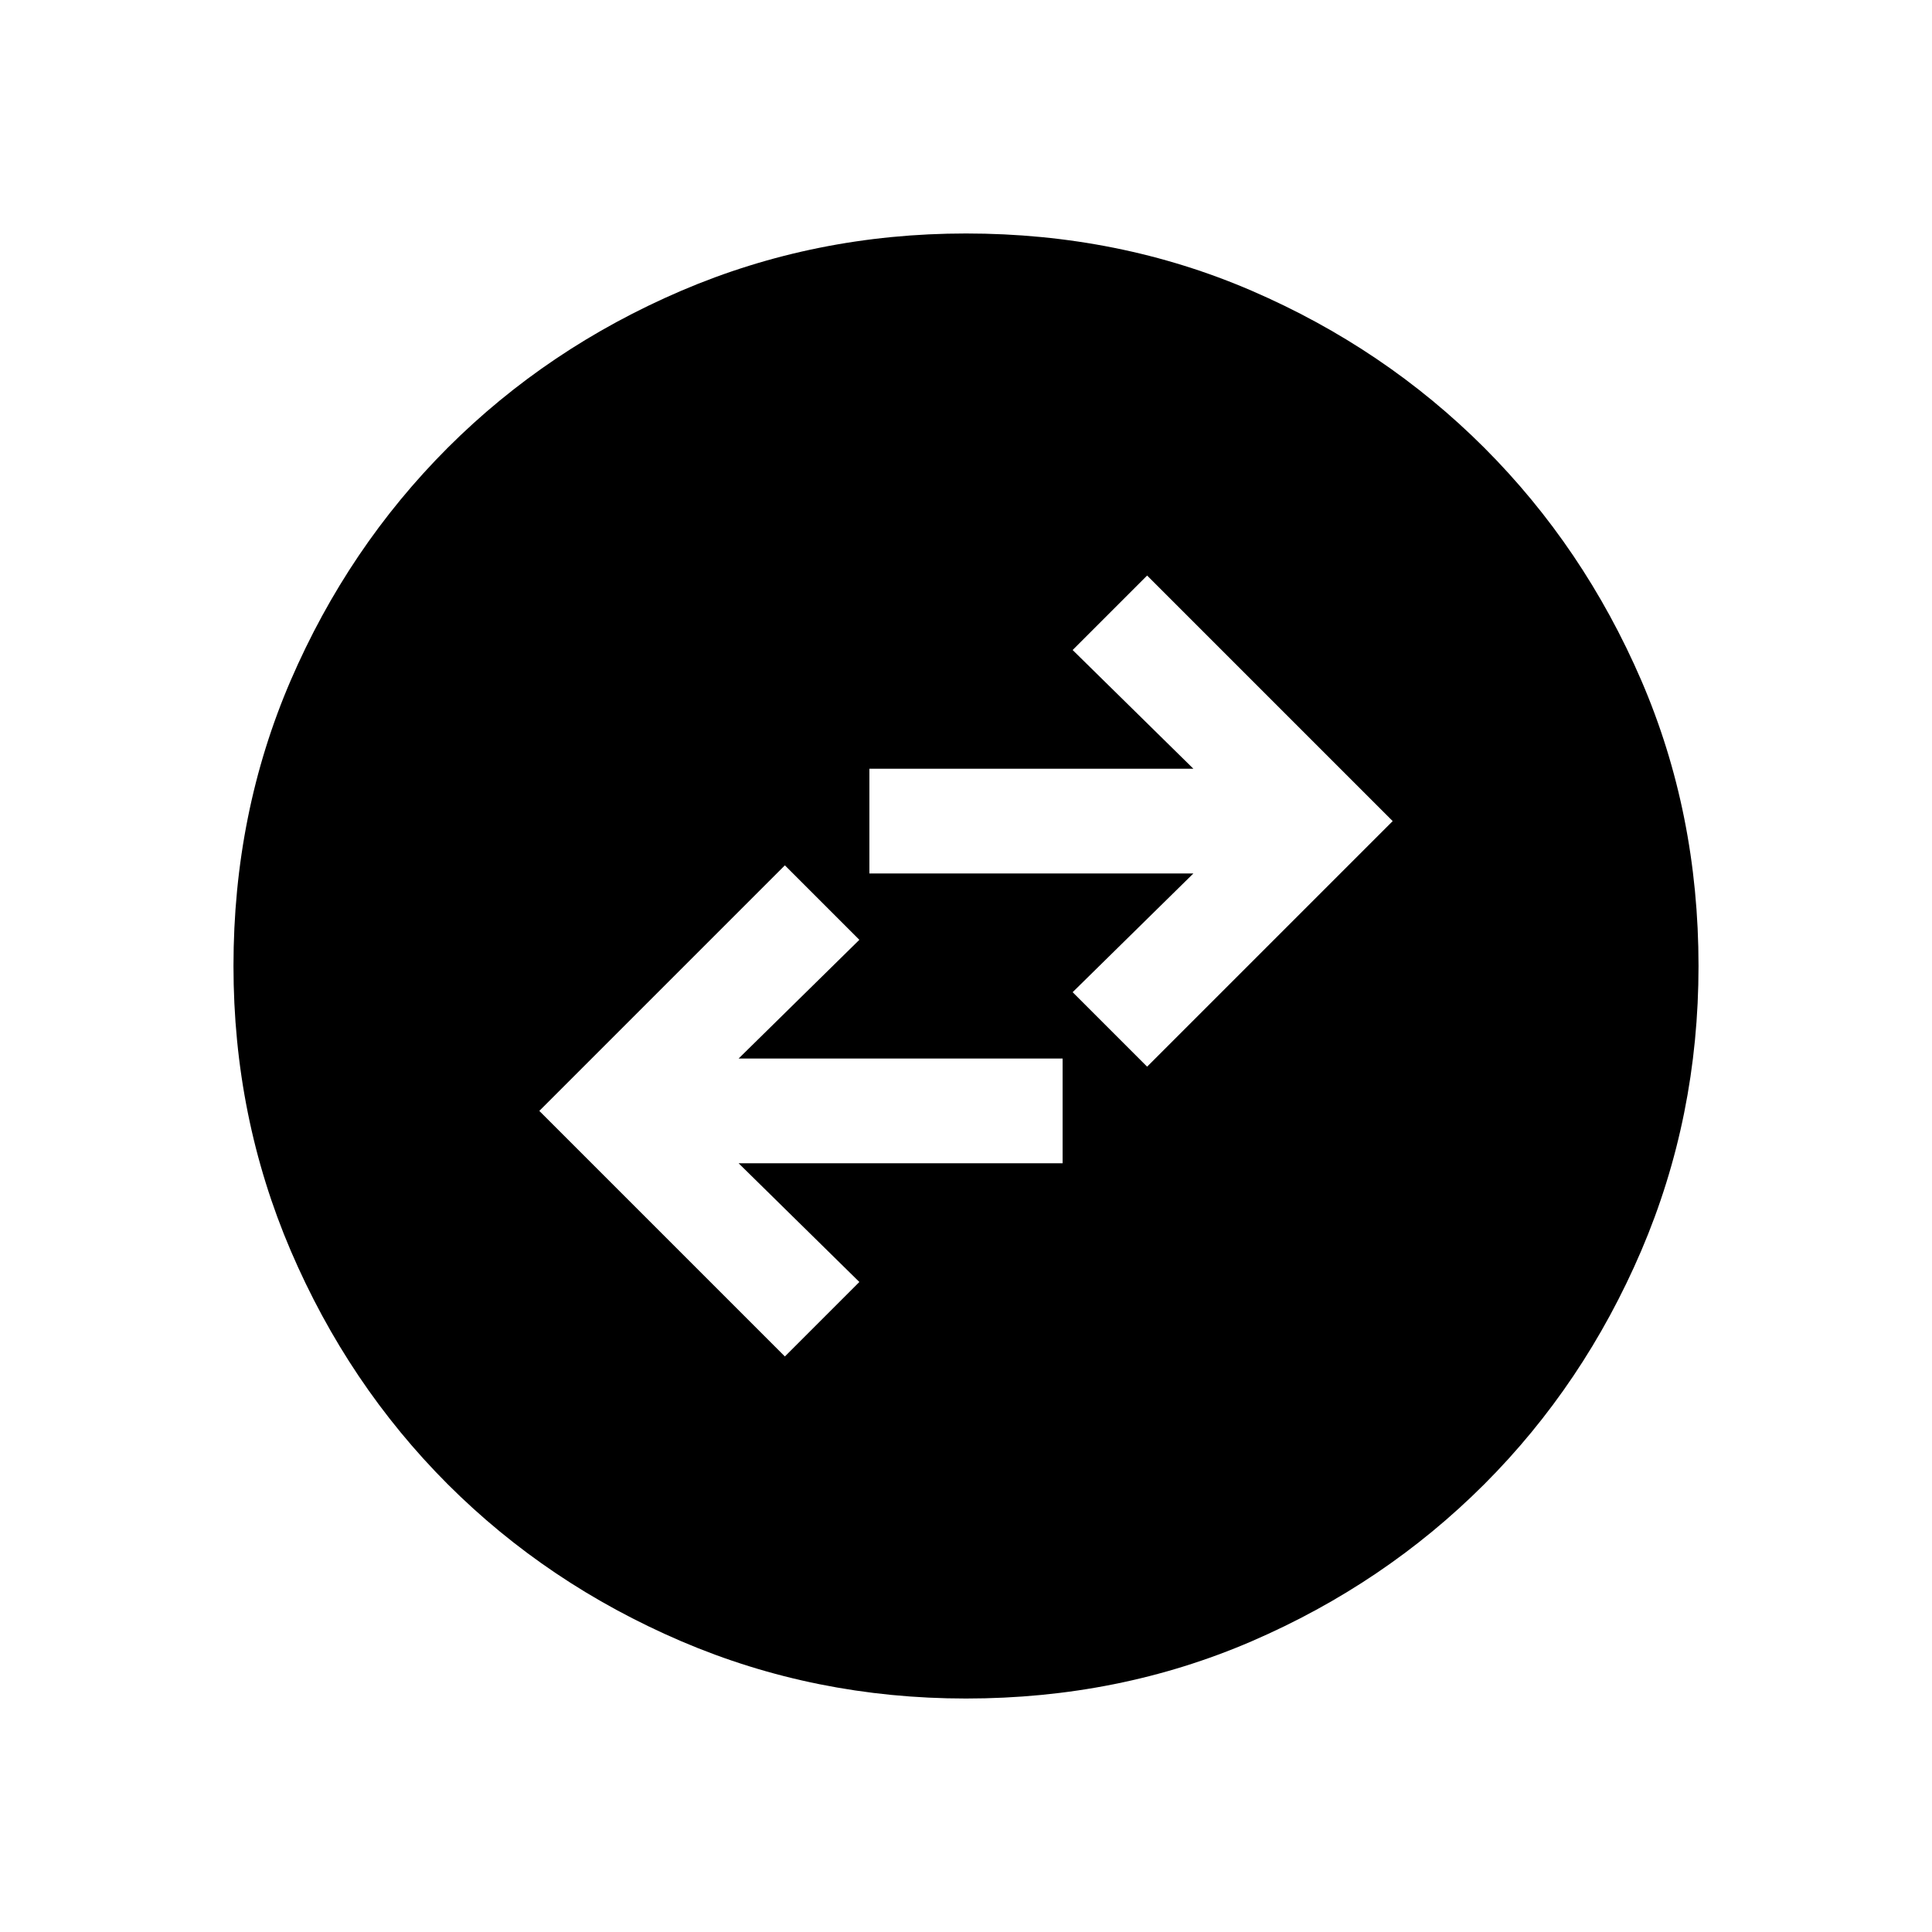 <svg xmlns="http://www.w3.org/2000/svg" height="20" width="20"><path d="m8.125 14.042.771-.771-1.25-1.229H11v-1.084H7.646l1.25-1.229-.771-.771L5.583 11.5Zm3.75-3L14.417 8.5l-2.542-2.542-.771.771 1.25 1.229H9v1.084h3.354l-1.25 1.229ZM10 17.583q-1.562 0-2.948-.593-1.385-.594-2.417-1.625-1.031-1.032-1.625-2.417-.593-1.386-.593-2.948 0-1.583.593-2.958.594-1.375 1.625-2.407Q5.667 3.604 7.052 3.01 8.438 2.417 10 2.417q1.583 0 2.958.593 1.375.594 2.407 1.625 1.031 1.032 1.625 2.407.593 1.375.593 2.958 0 1.562-.593 2.948-.594 1.385-1.625 2.417-1.032 1.031-2.407 1.625-1.375.593-2.958.593Z"/></svg>